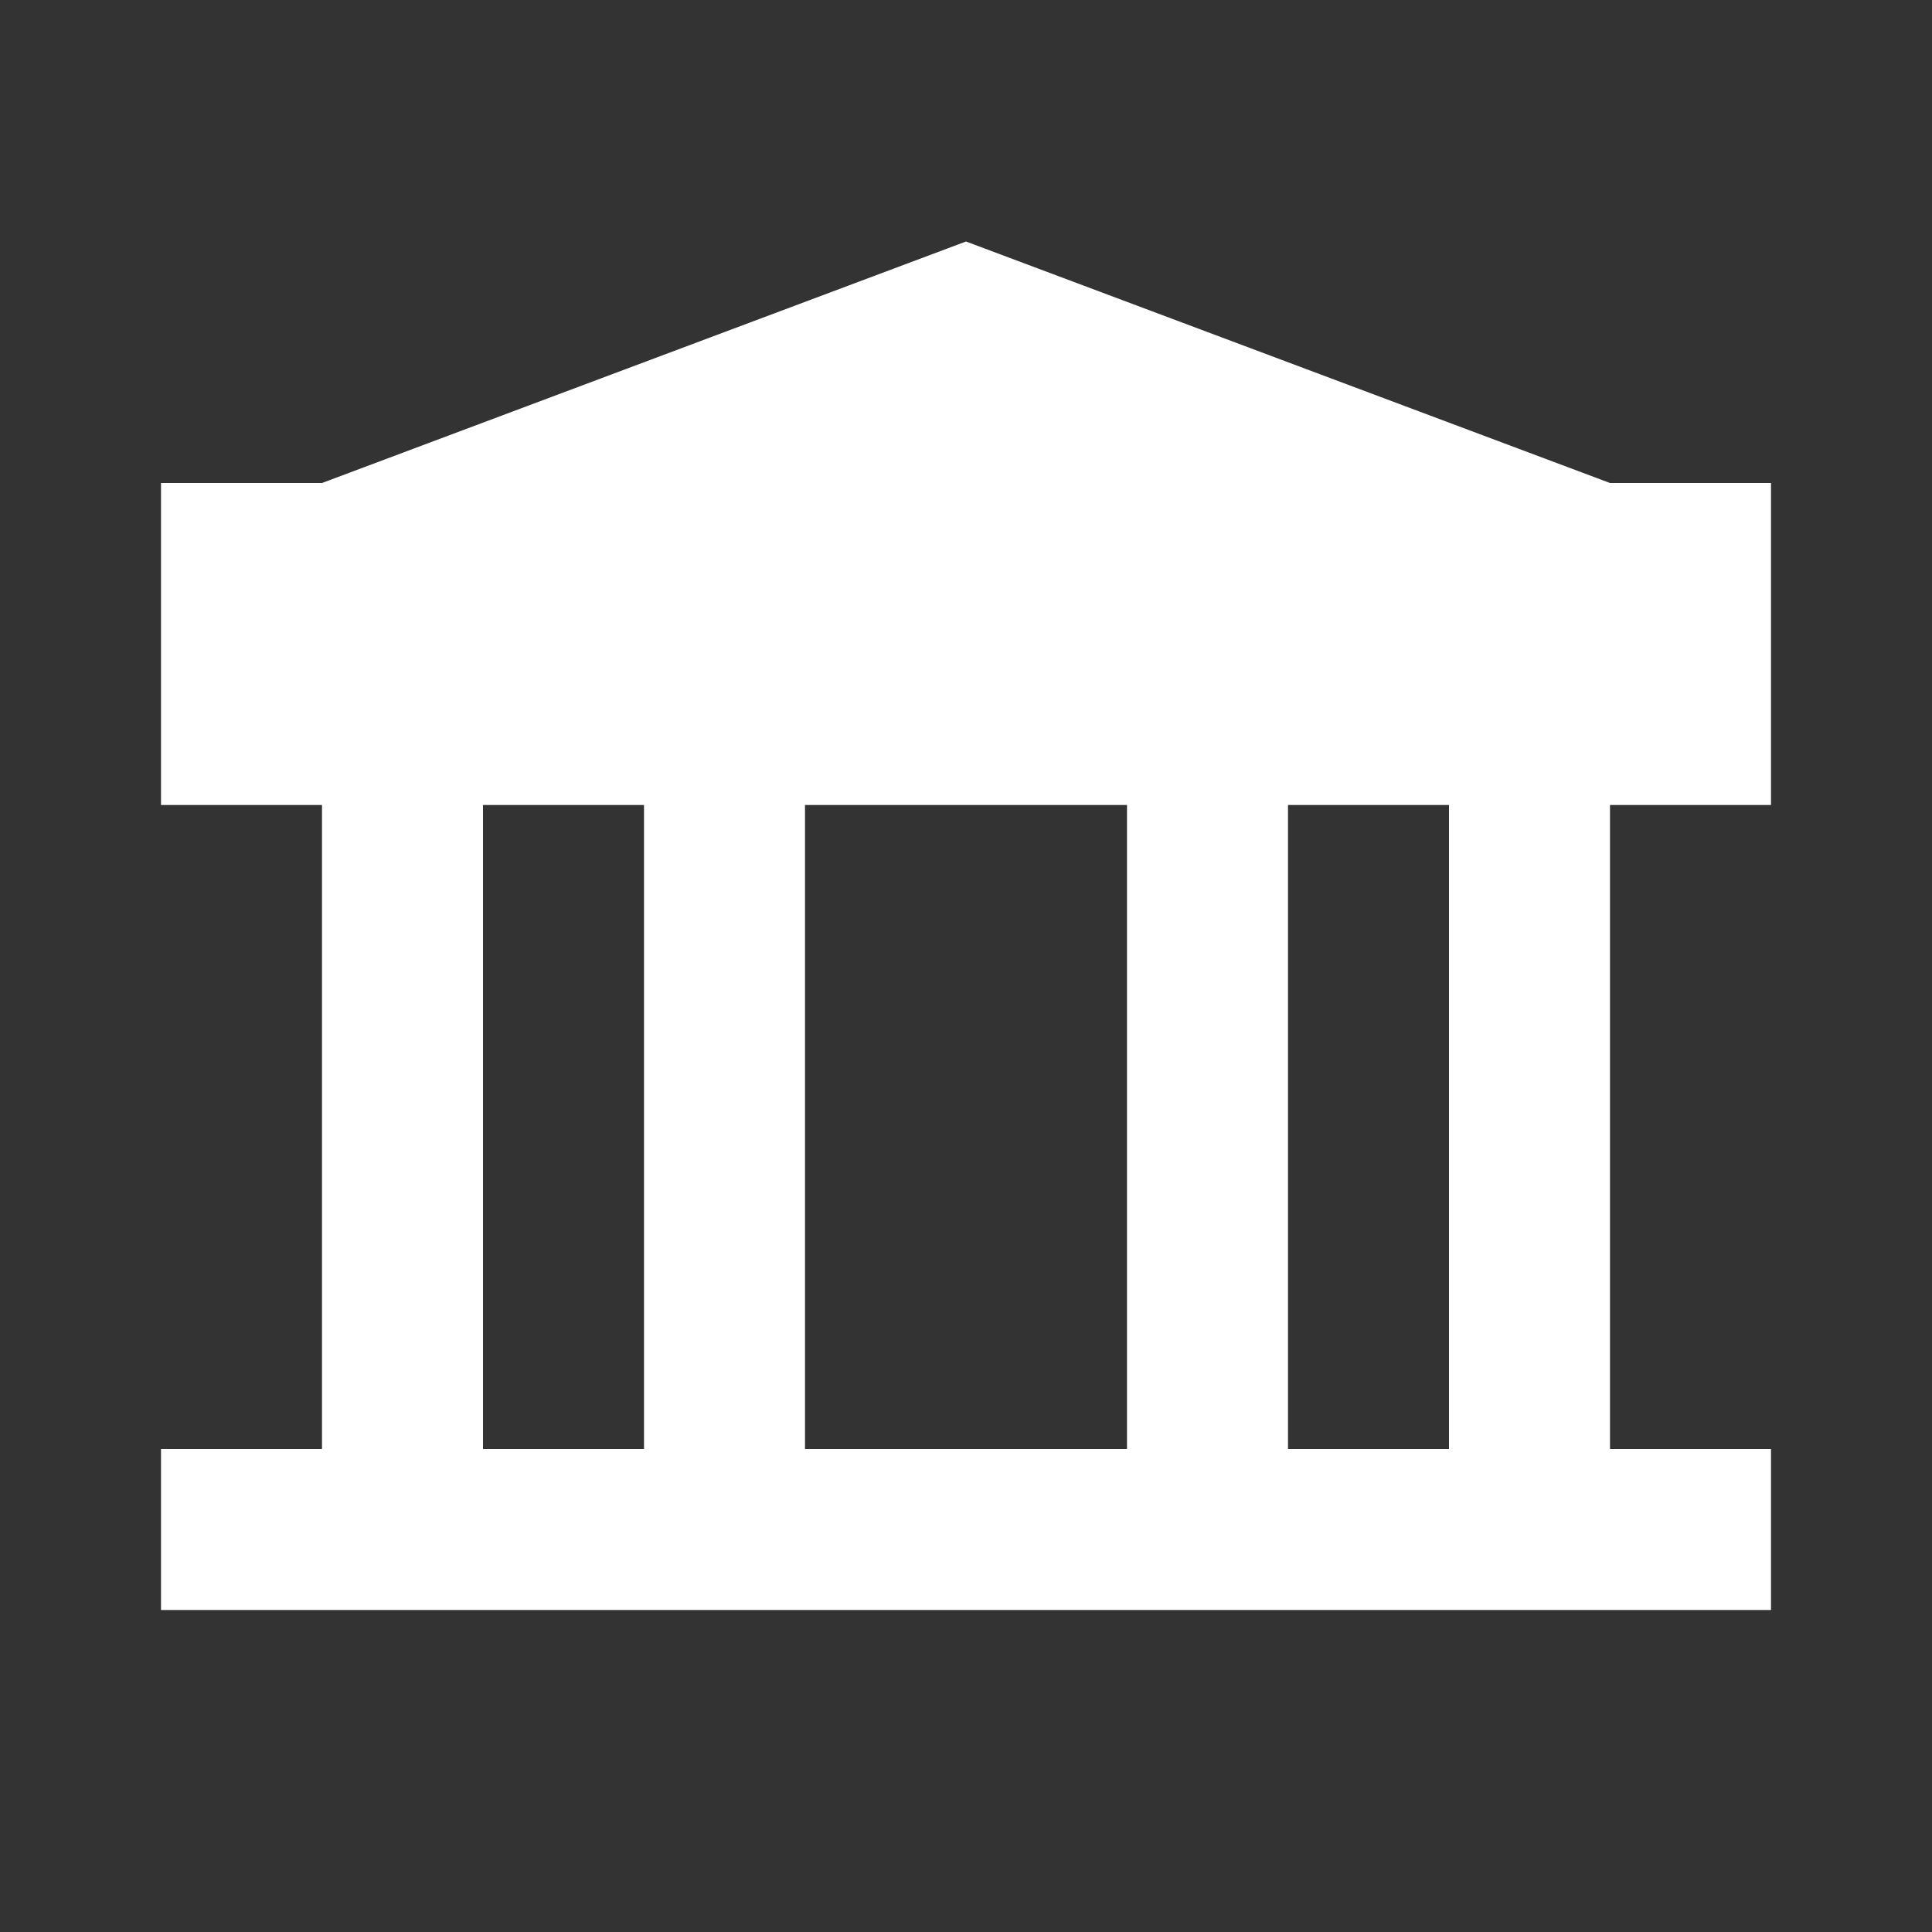 <?xml version="1.0" encoding="UTF-8"?>
<svg xmlns="http://www.w3.org/2000/svg" xmlns:xlink="http://www.w3.org/1999/xlink" width="12" height="12" viewBox="0 0 12 12">
<rect x="0" y="0" width="12" height="12" fill="#333333" stroke="none"/>
<path fill-rule="evenodd" fill="rgb(100%, 100%, 100%)" fill-opacity="1" d="M 1 3 L 1 5 L 2 5 L 2 9 L 1 9 L 1 10 L 11 10 L 11 9 L 10 9 L 10 5 L 11 5 L 11 3 L 10 3 L 6 1.5 L 2 3 Z M 9 5 L 8 5 L 8 9 L 9 9 Z M 7 5 L 7 9 L 5 9 L 5 5 Z M 4 5 L 3 5 L 3 9 L 4 9 Z M 4 5 "/>
</svg>
